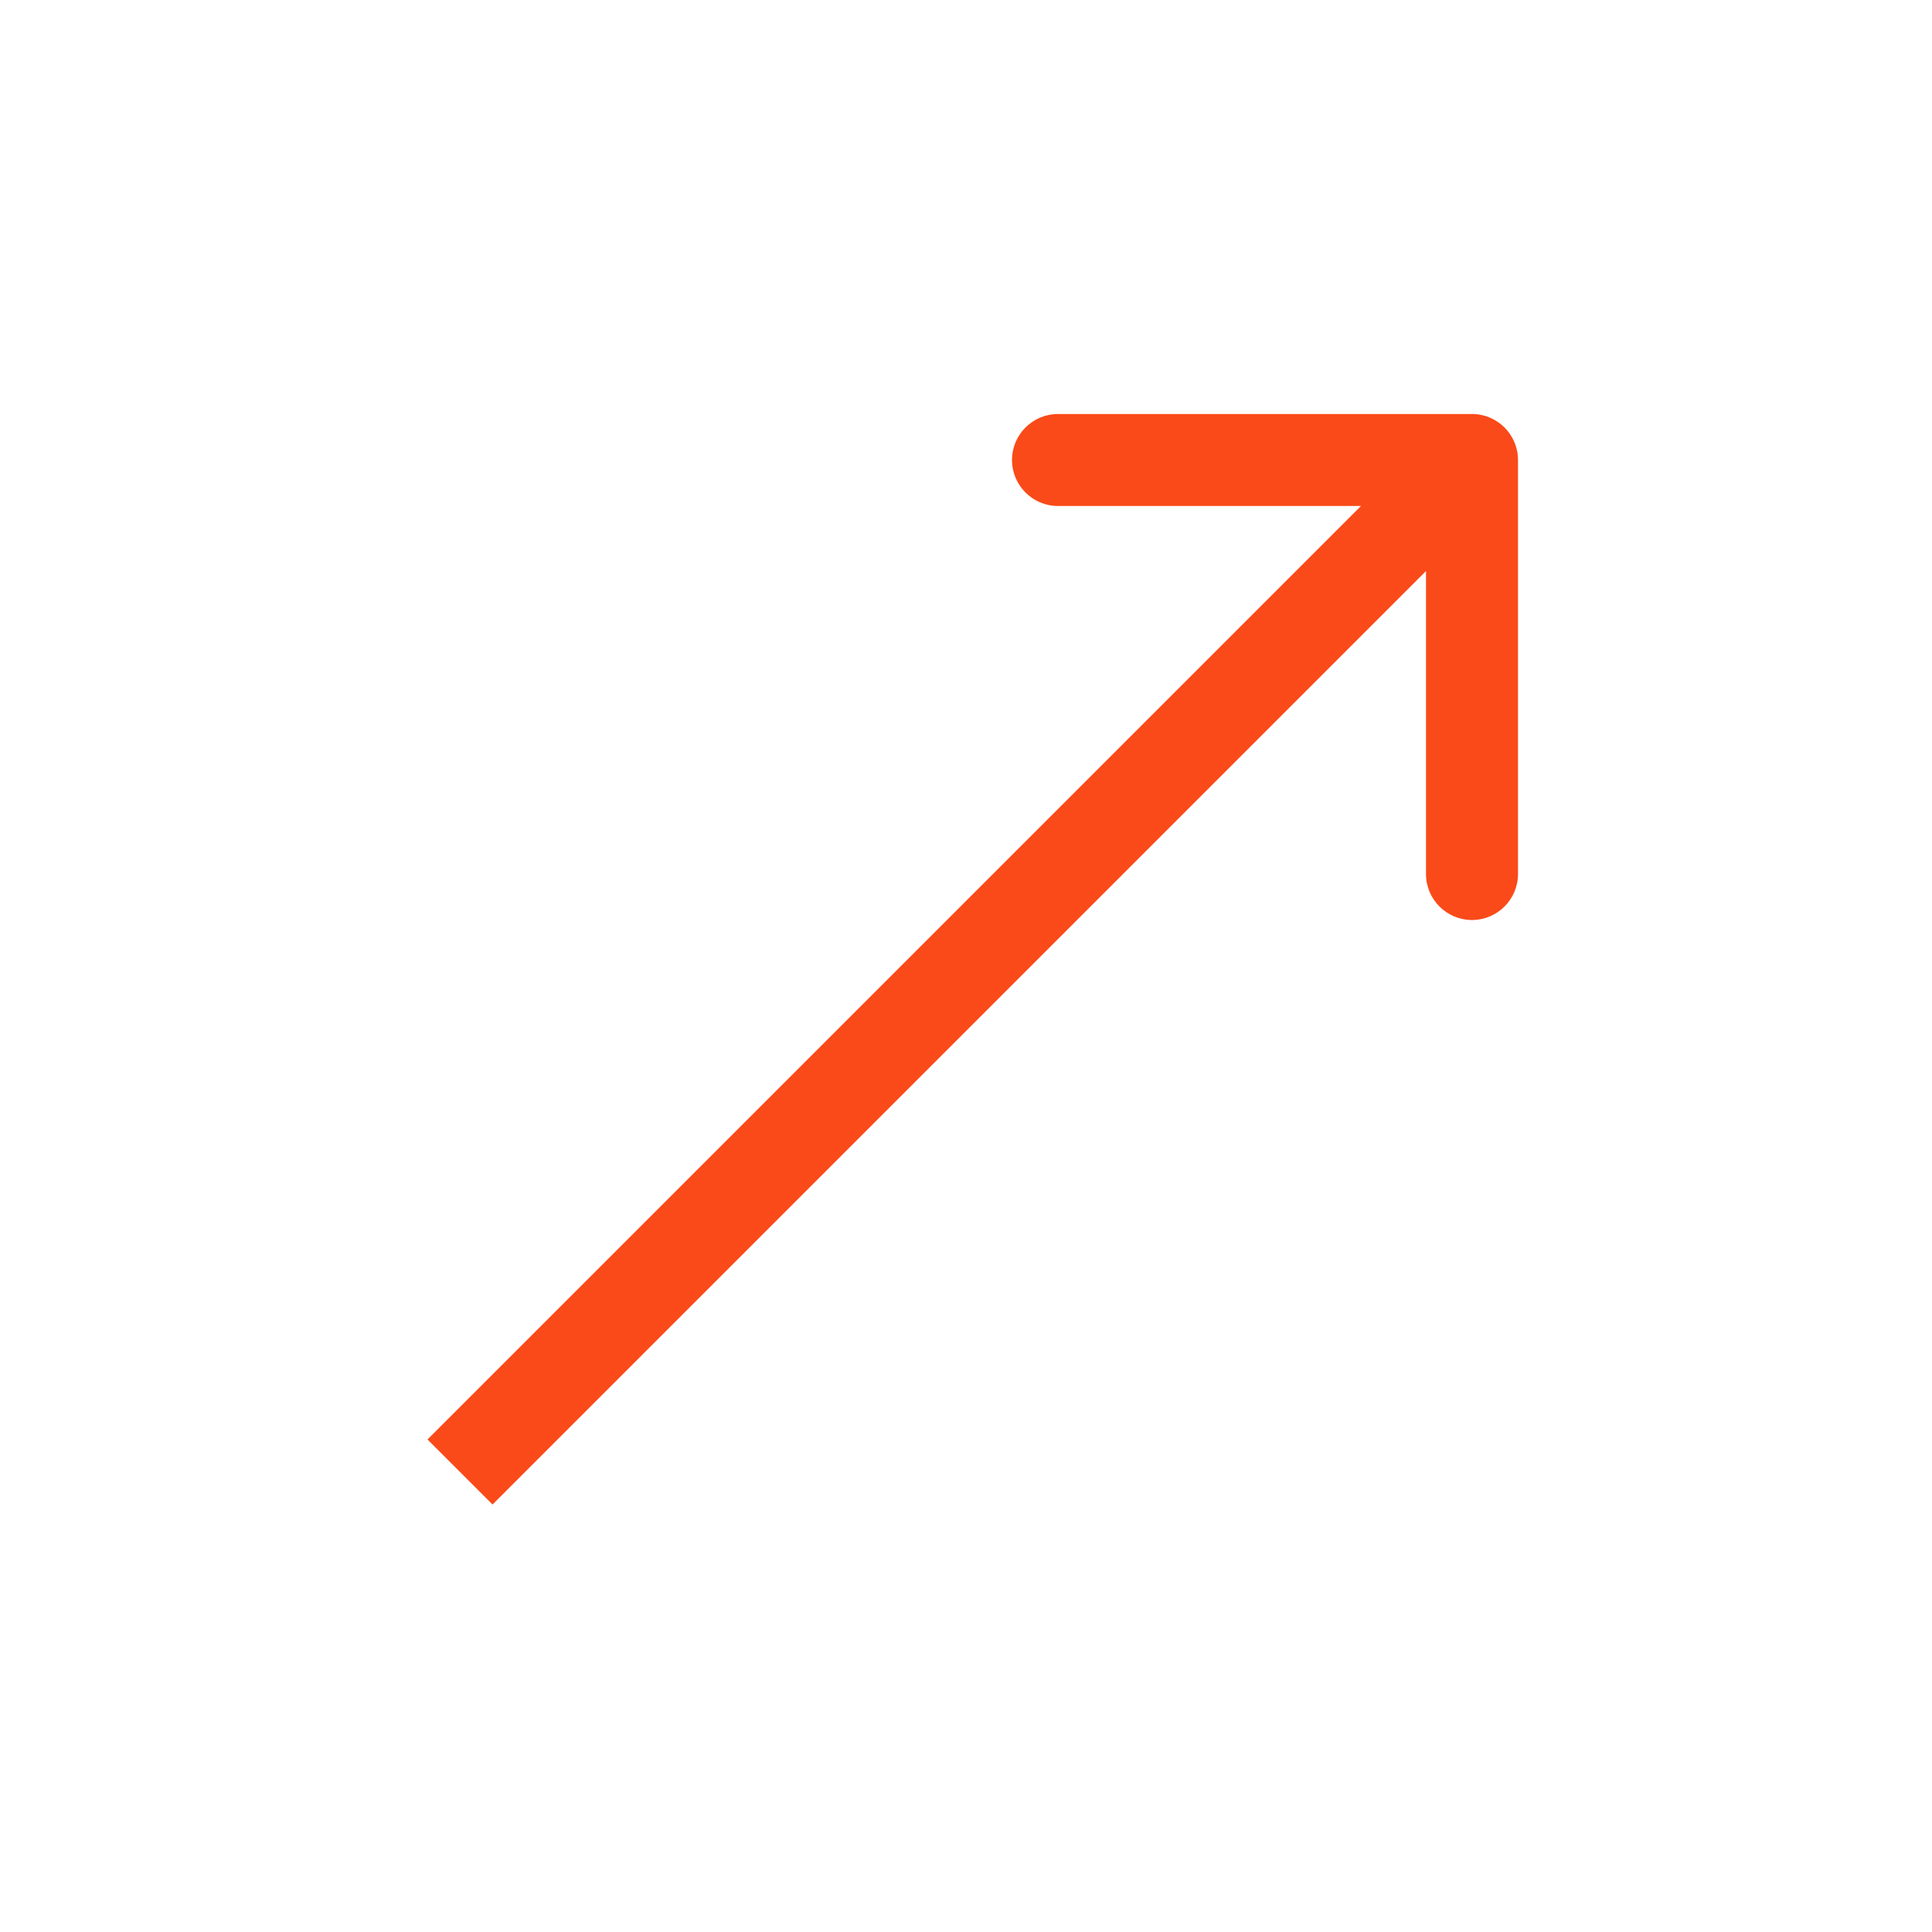 <svg width="42" height="42" viewBox="0 0 42 42" fill="none" xmlns="http://www.w3.org/2000/svg">
<path d="M33 10C33 9.448 32.552 9 32 9L23 9C22.448 9 22 9.448 22 10C22 10.552 22.448 11 23 11L31 11L31 19C31 19.552 31.448 20 32 20C32.552 20 33 19.552 33 19L33 10ZM10.707 32.707L32.707 10.707L31.293 9.293L9.293 31.293L10.707 32.707Z" fill="#FA4A19"/>
</svg>
